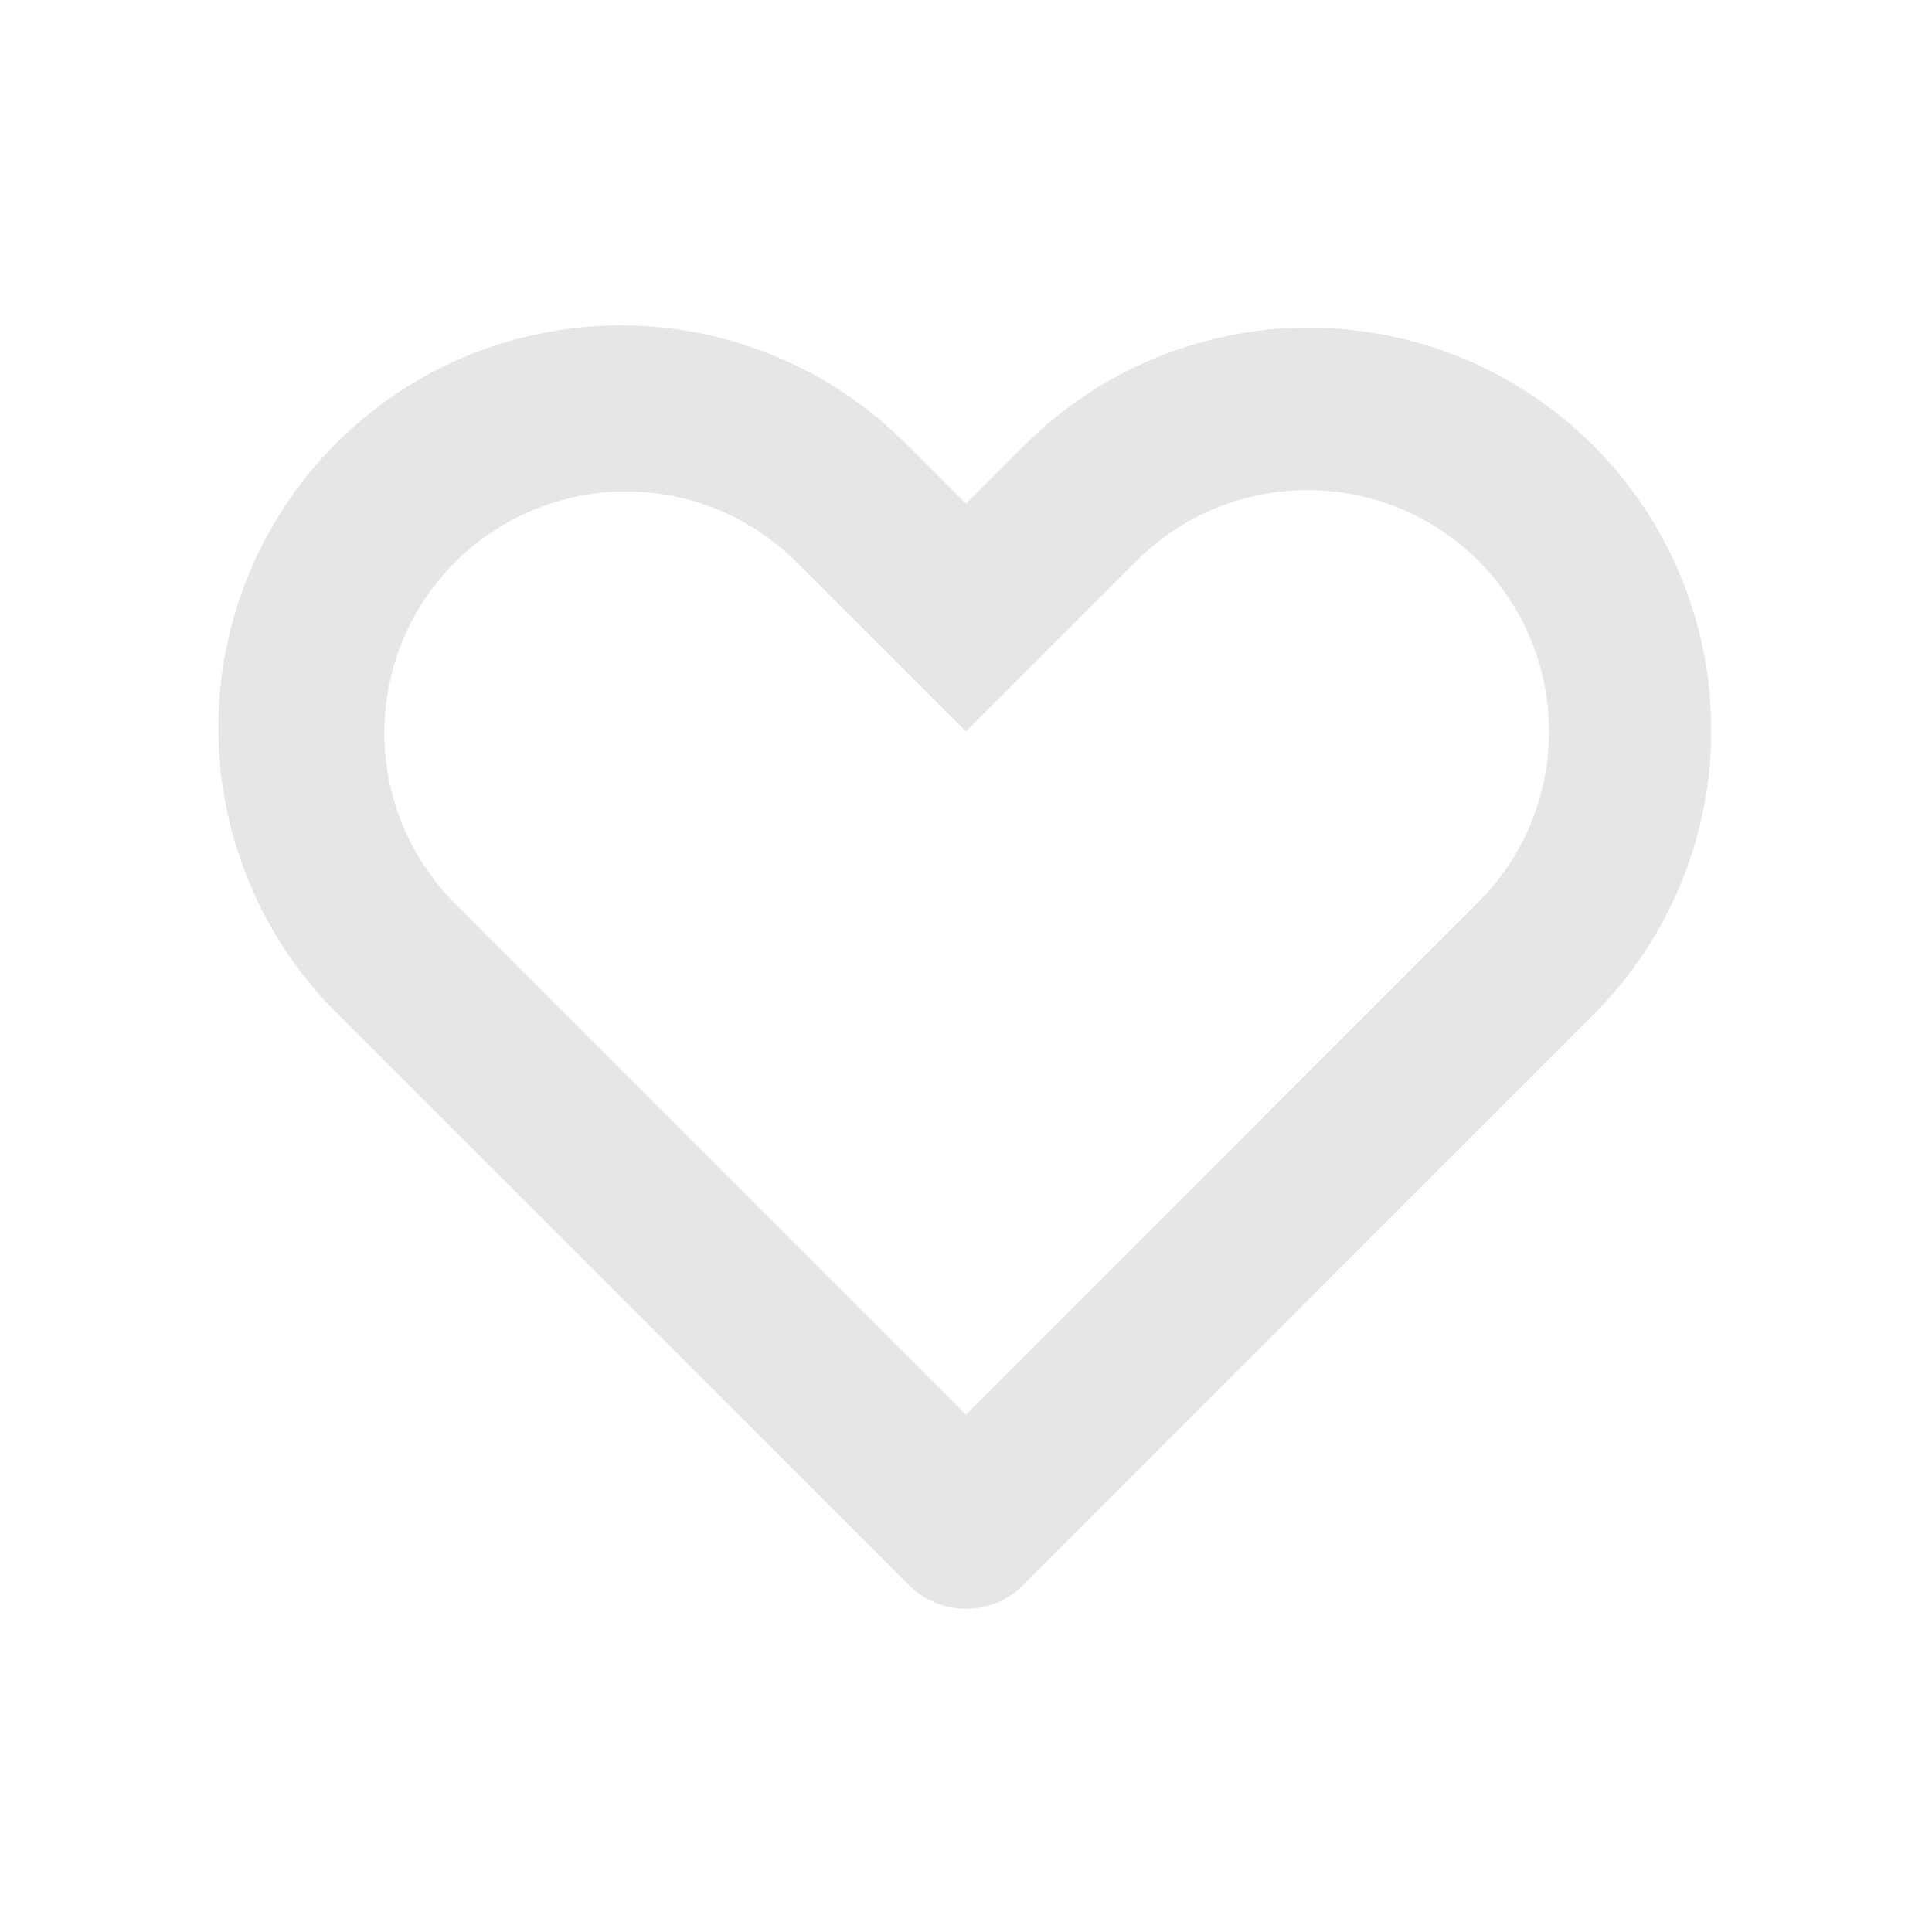 <svg width="14" height="14" viewBox="0 0 14 14" fill="none" xmlns="http://www.w3.org/2000/svg">
<g id="Icons/heart">
<path id="Vector" d="M3.288 6.538L7 10.251L10.712 6.538C11.04 6.21 11.225 5.765 11.225 5.301C11.225 4.837 11.04 4.391 10.712 4.063C10.55 3.901 10.357 3.772 10.145 3.684C9.932 3.596 9.705 3.551 9.475 3.551C9.011 3.551 8.565 3.735 8.237 4.063L7 5.3L5.763 4.064C5.434 3.74 4.99 3.559 4.528 3.561C4.067 3.563 3.624 3.747 3.298 4.074C2.971 4.4 2.787 4.842 2.785 5.304C2.783 5.765 2.964 6.209 3.288 6.538ZM6.588 3.238L7 3.65L7.412 3.238C7.683 2.965 8.004 2.748 8.359 2.6C8.713 2.452 9.093 2.375 9.477 2.374C9.861 2.374 10.242 2.449 10.597 2.595C10.952 2.742 11.274 2.957 11.546 3.229C11.818 3.5 12.033 3.823 12.18 4.178C12.326 4.533 12.401 4.913 12.4 5.297C12.4 5.682 12.323 6.062 12.175 6.416C12.027 6.77 11.81 7.092 11.537 7.362L7.413 11.487C7.359 11.541 7.294 11.585 7.224 11.614C7.153 11.643 7.077 11.658 7 11.658C6.924 11.658 6.848 11.643 6.777 11.614C6.706 11.585 6.642 11.541 6.588 11.487L2.463 7.363C2.186 7.094 1.966 6.772 1.815 6.416C1.664 6.061 1.585 5.679 1.582 5.293C1.58 4.907 1.654 4.524 1.8 4.167C1.947 3.81 2.163 3.485 2.436 3.212C2.709 2.939 3.034 2.723 3.391 2.576C3.748 2.43 4.131 2.356 4.517 2.358C4.903 2.36 5.285 2.439 5.64 2.591C5.996 2.742 6.317 2.962 6.587 3.238L6.588 3.238Z" fill="#E6E6E6"/>
</g>
</svg>
